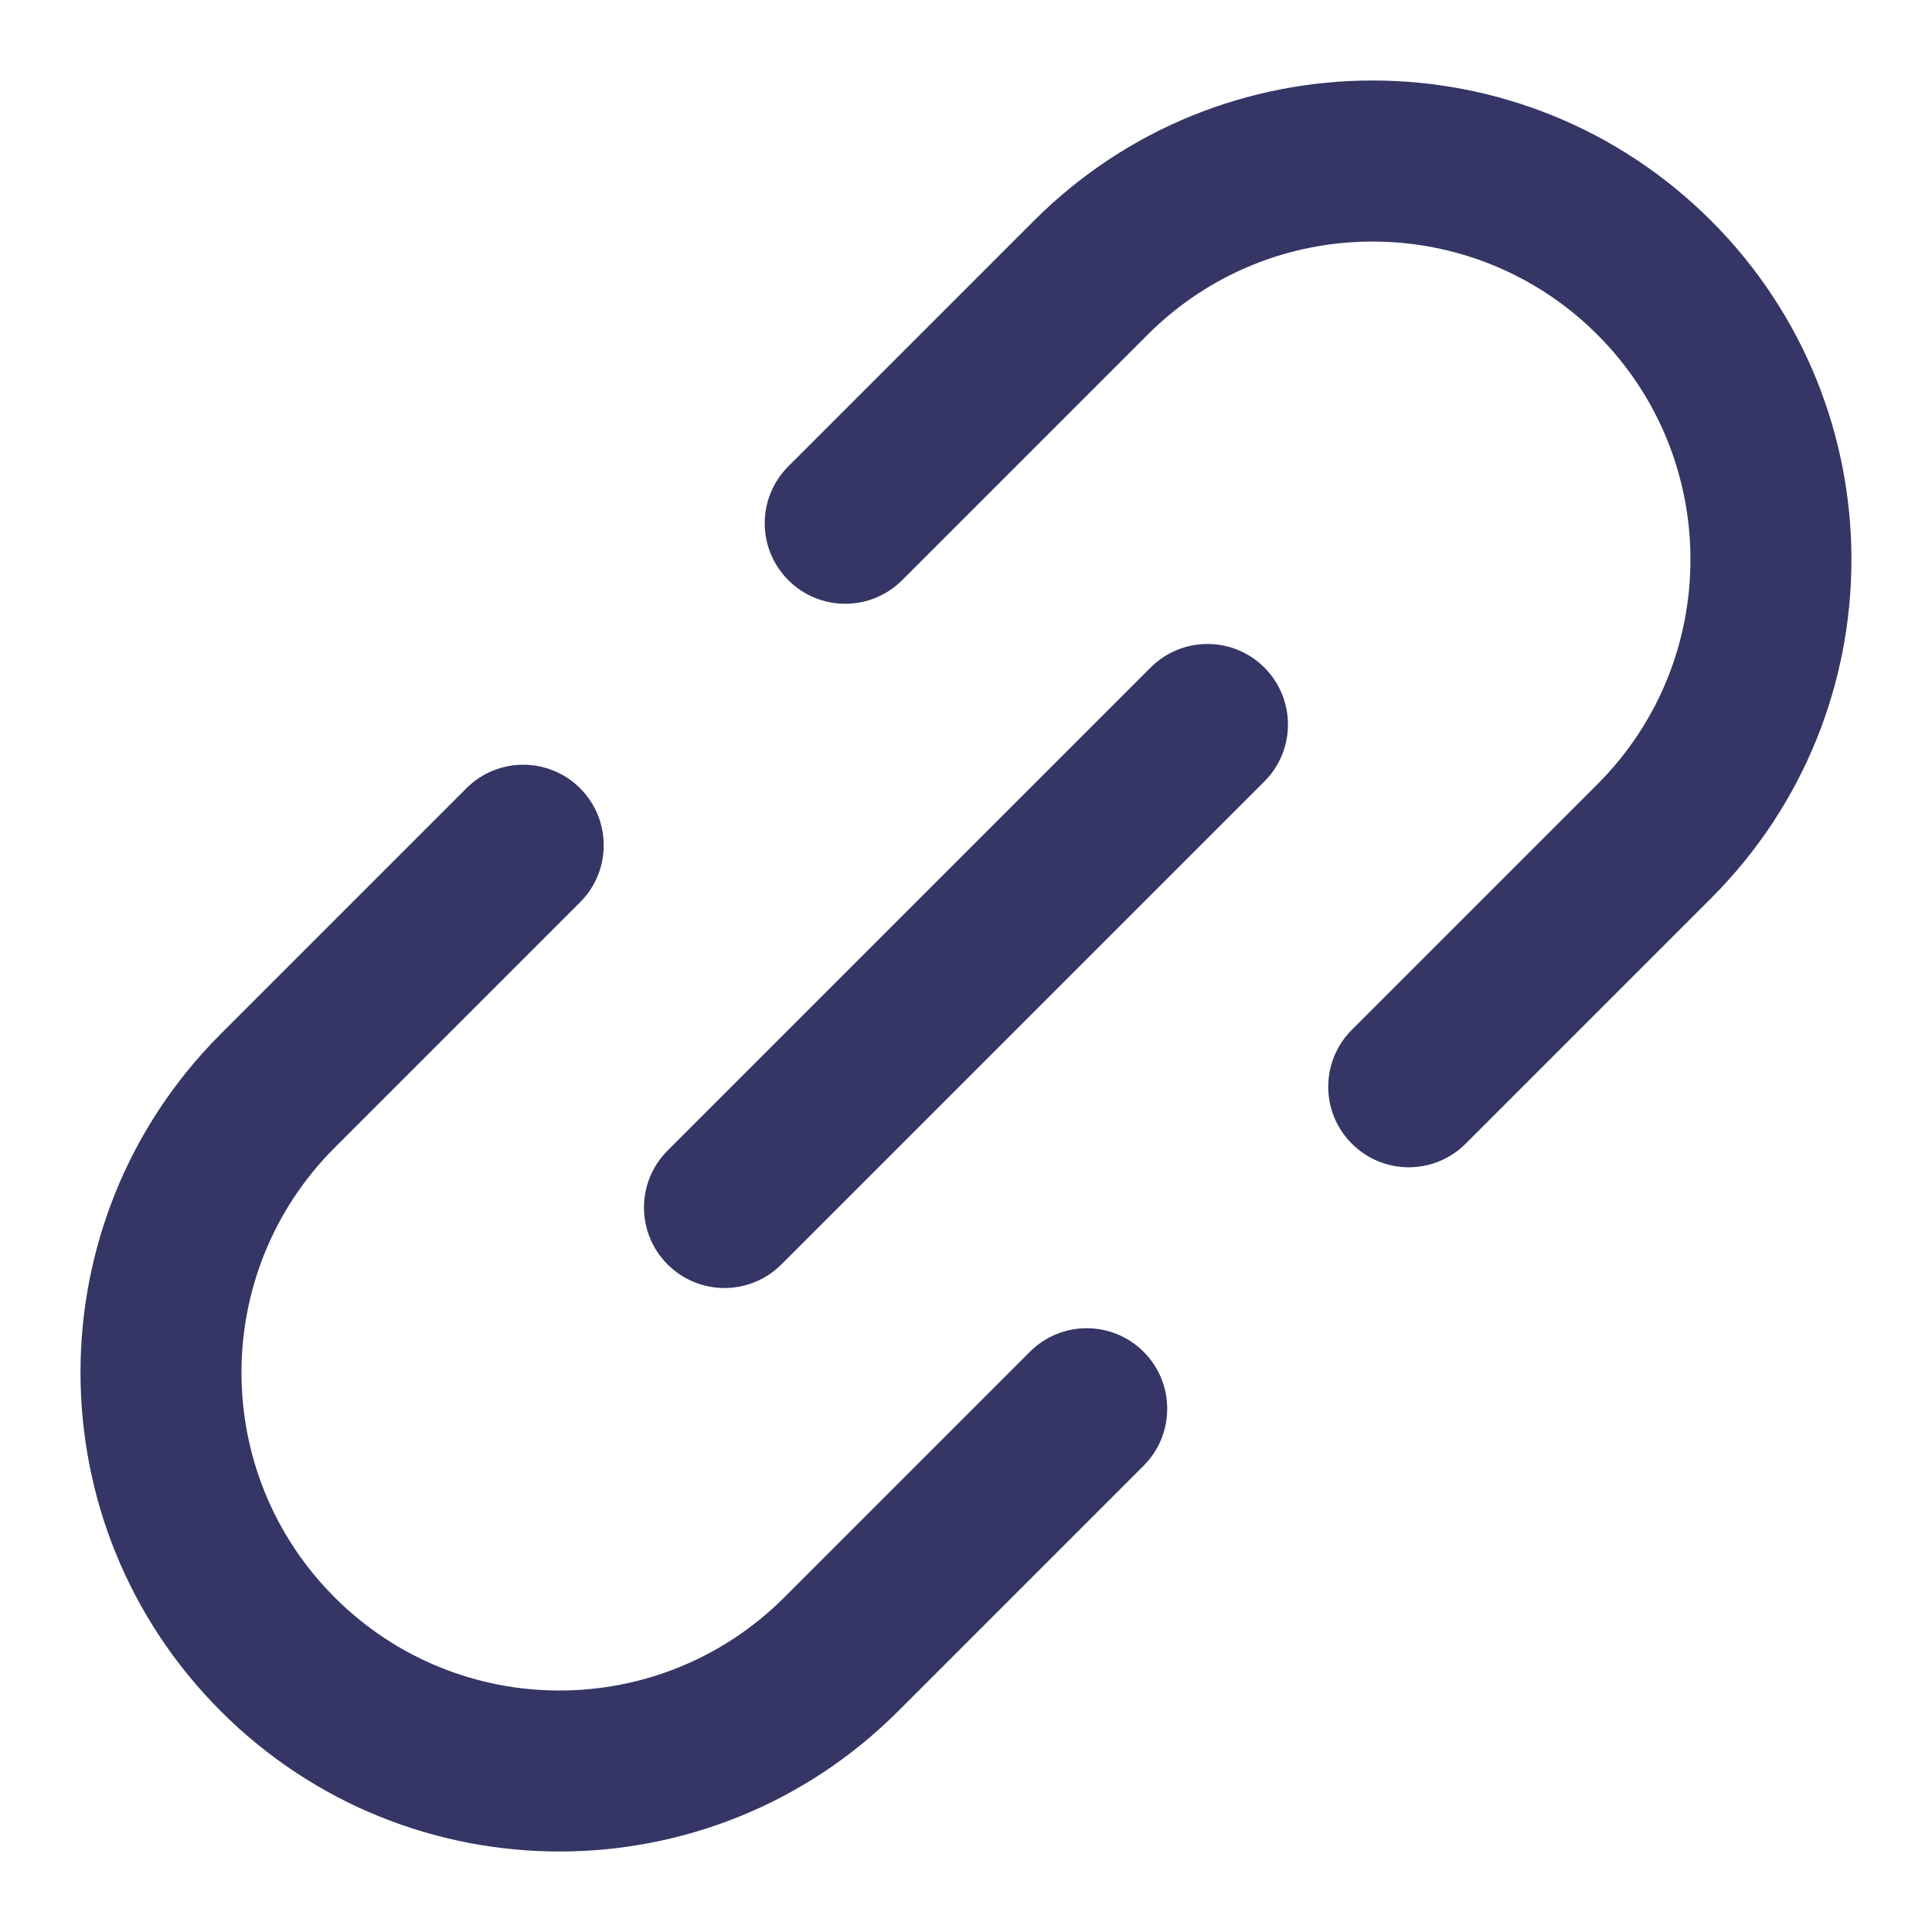 <svg width="24" height="24" viewBox="0 0 24 24" fill="none" xmlns="http://www.w3.org/2000/svg">
<path d="M9.793 7.207C9.402 6.817 9.402 6.184 9.793 5.793L12.843 2.743C15.166 0.419 18.933 0.419 21.257 2.743C23.58 5.067 23.58 8.834 21.257 11.157L18.207 14.207C17.816 14.598 17.183 14.598 16.793 14.207C16.402 13.817 16.402 13.184 16.793 12.793L19.843 9.743C21.385 8.201 21.385 5.7 19.843 4.157C18.3 2.615 15.799 2.615 14.257 4.157L11.207 7.207C10.816 7.598 10.183 7.598 9.793 7.207Z" fill="#353566"/>
<path d="M15.707 8.293C16.097 8.684 16.097 9.317 15.707 9.707L9.707 15.707C9.316 16.098 8.683 16.098 8.293 15.707C7.902 15.317 7.902 14.684 8.293 14.293L14.293 8.293C14.683 7.902 15.316 7.902 15.707 8.293Z" fill="#353566"/>
<path d="M14.207 18.207C14.597 17.817 14.597 17.183 14.207 16.793C13.816 16.402 13.183 16.402 12.793 16.793L9.743 19.843C8.2 21.386 5.699 21.386 4.157 19.843C2.614 18.3 2.614 15.8 4.157 14.257L7.207 11.207C7.597 10.817 7.597 10.184 7.207 9.793C6.816 9.402 6.183 9.402 5.793 9.793L2.743 12.843C0.419 15.166 0.419 18.934 2.743 21.257C5.066 23.581 8.833 23.581 11.157 21.257L14.207 18.207Z" fill="#353566"/>
</svg>
